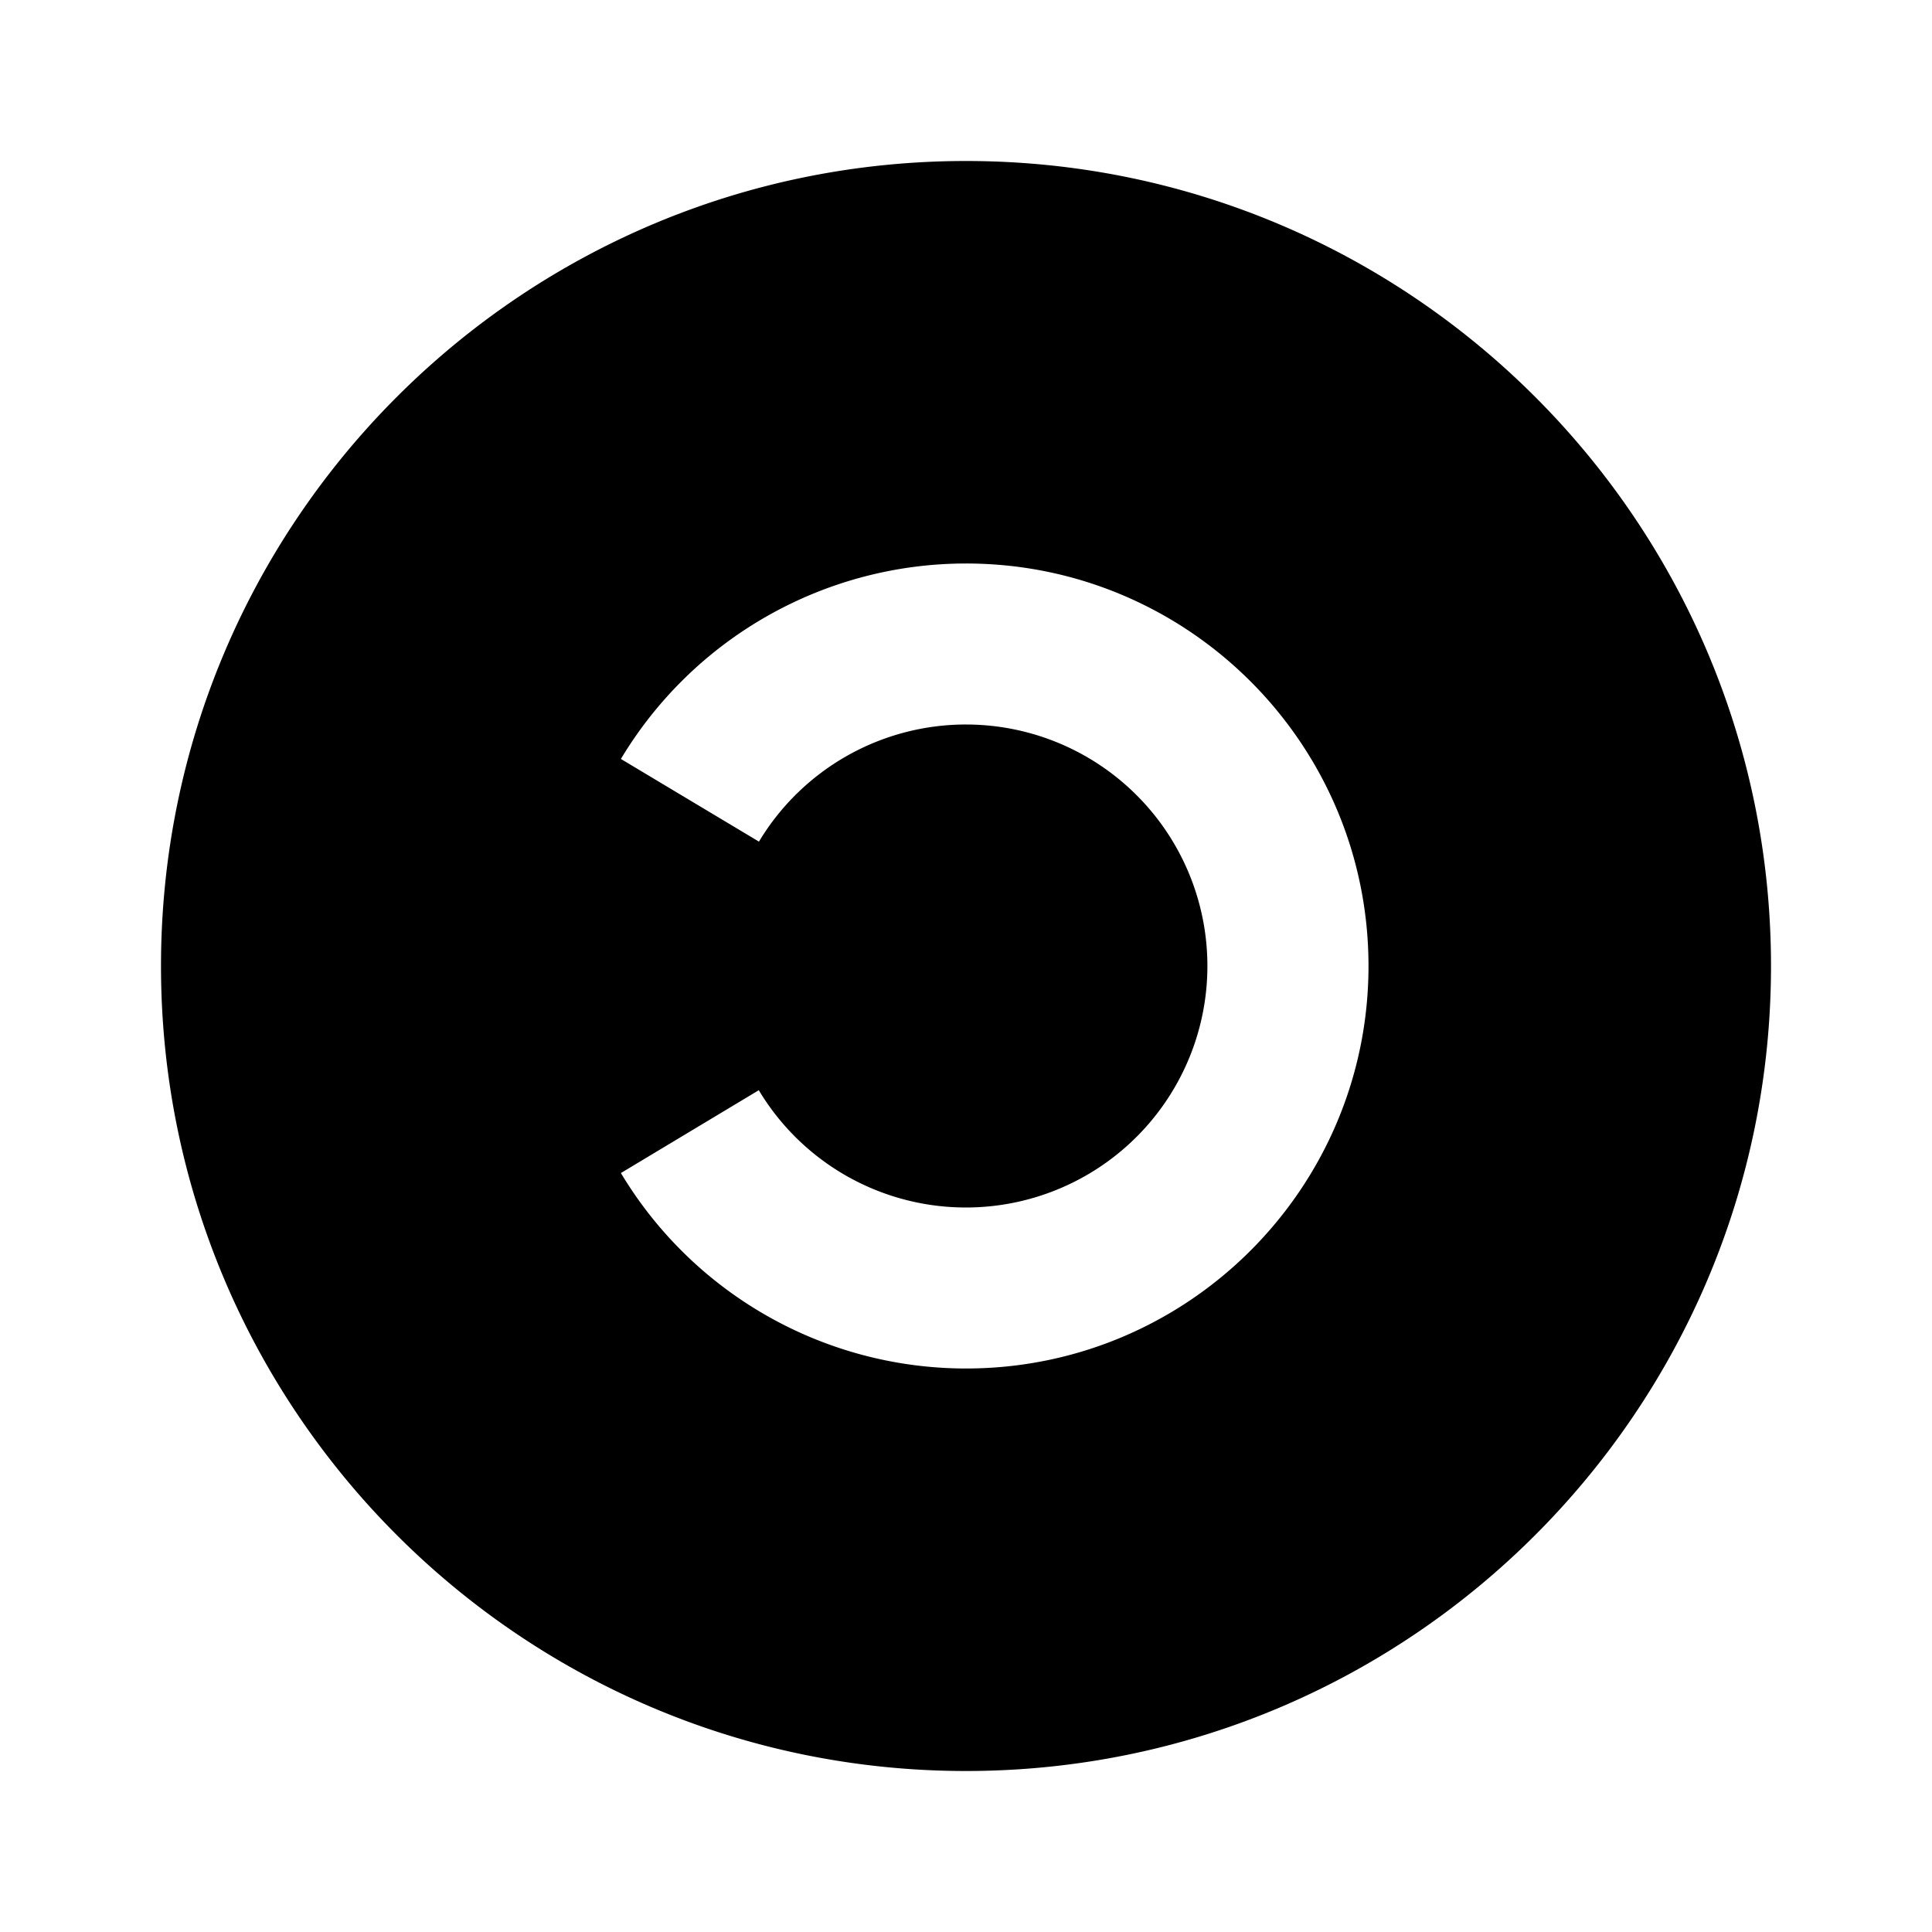 <svg xmlns="http://www.w3.org/2000/svg" viewBox="0 0 24 24"><path d="M12 2C6.48 2 2 6.48 2 12s4.48 10 10 10 10-4.48 10-10S17.52 2 12 2zm0 5c2.76 0 5 2.24 5 5s-2.24 5-5 5a5 5 0 0 1-4.287-2.428l1.713-1.029A3 3 0 1 0 12 9a3 3 0 0 0-2.572 1.455L7.713 9.428A5 5 0 0 1 12 7z"/></svg>